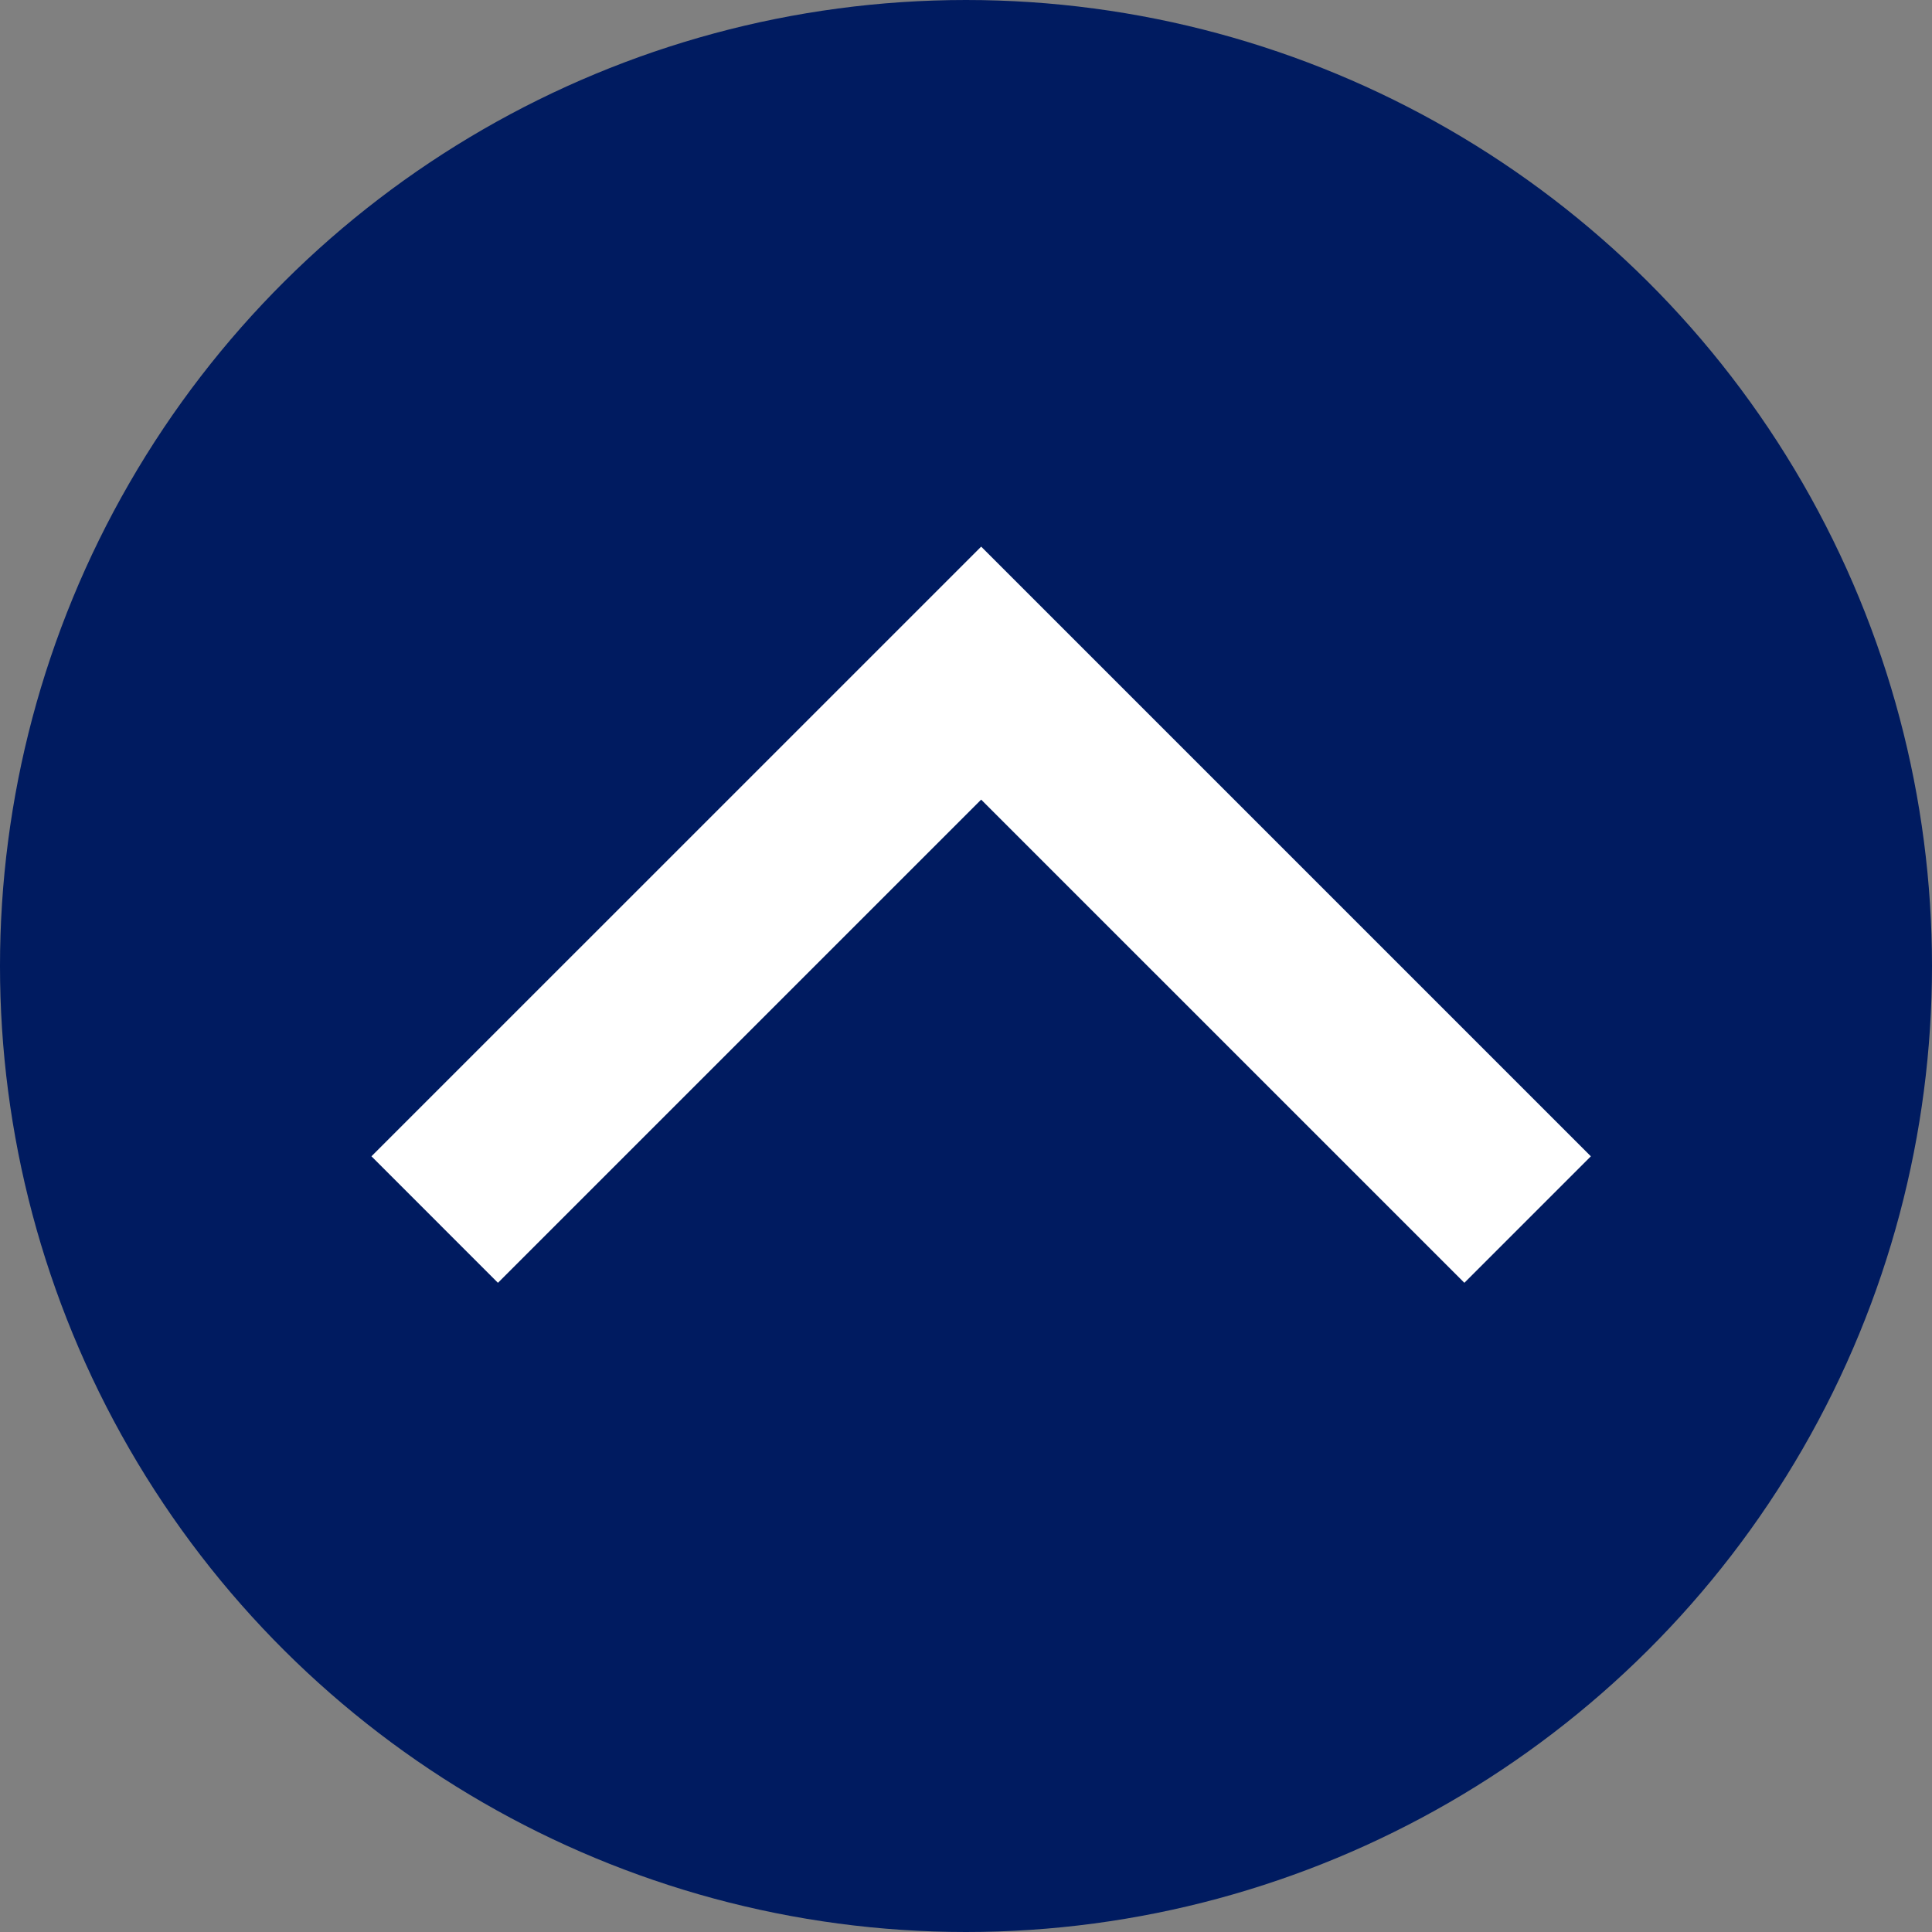 <svg width="54" height="54" viewBox="0 0 54 54" fill="none" xmlns="http://www.w3.org/2000/svg">
<rect x="0" y="0" width="54" height="54" fill="#808080" stroke="none"/>
<g clip-path="url(#clip0_401_616)">
<circle cx="27" cy="27" r="27" transform="rotate(-90 27 27)" fill="#001B60"/>
<path d="M12.15 34.087L27.424 18.814L42.697 34.087" stroke="white" stroke-width="5"/>
</g>
<defs>
<clipPath id="clip0_401_616">
<rect width="54" height="54" fill="white" transform="translate(0 54) rotate(-90)"/>
</clipPath>
</defs>
</svg>
